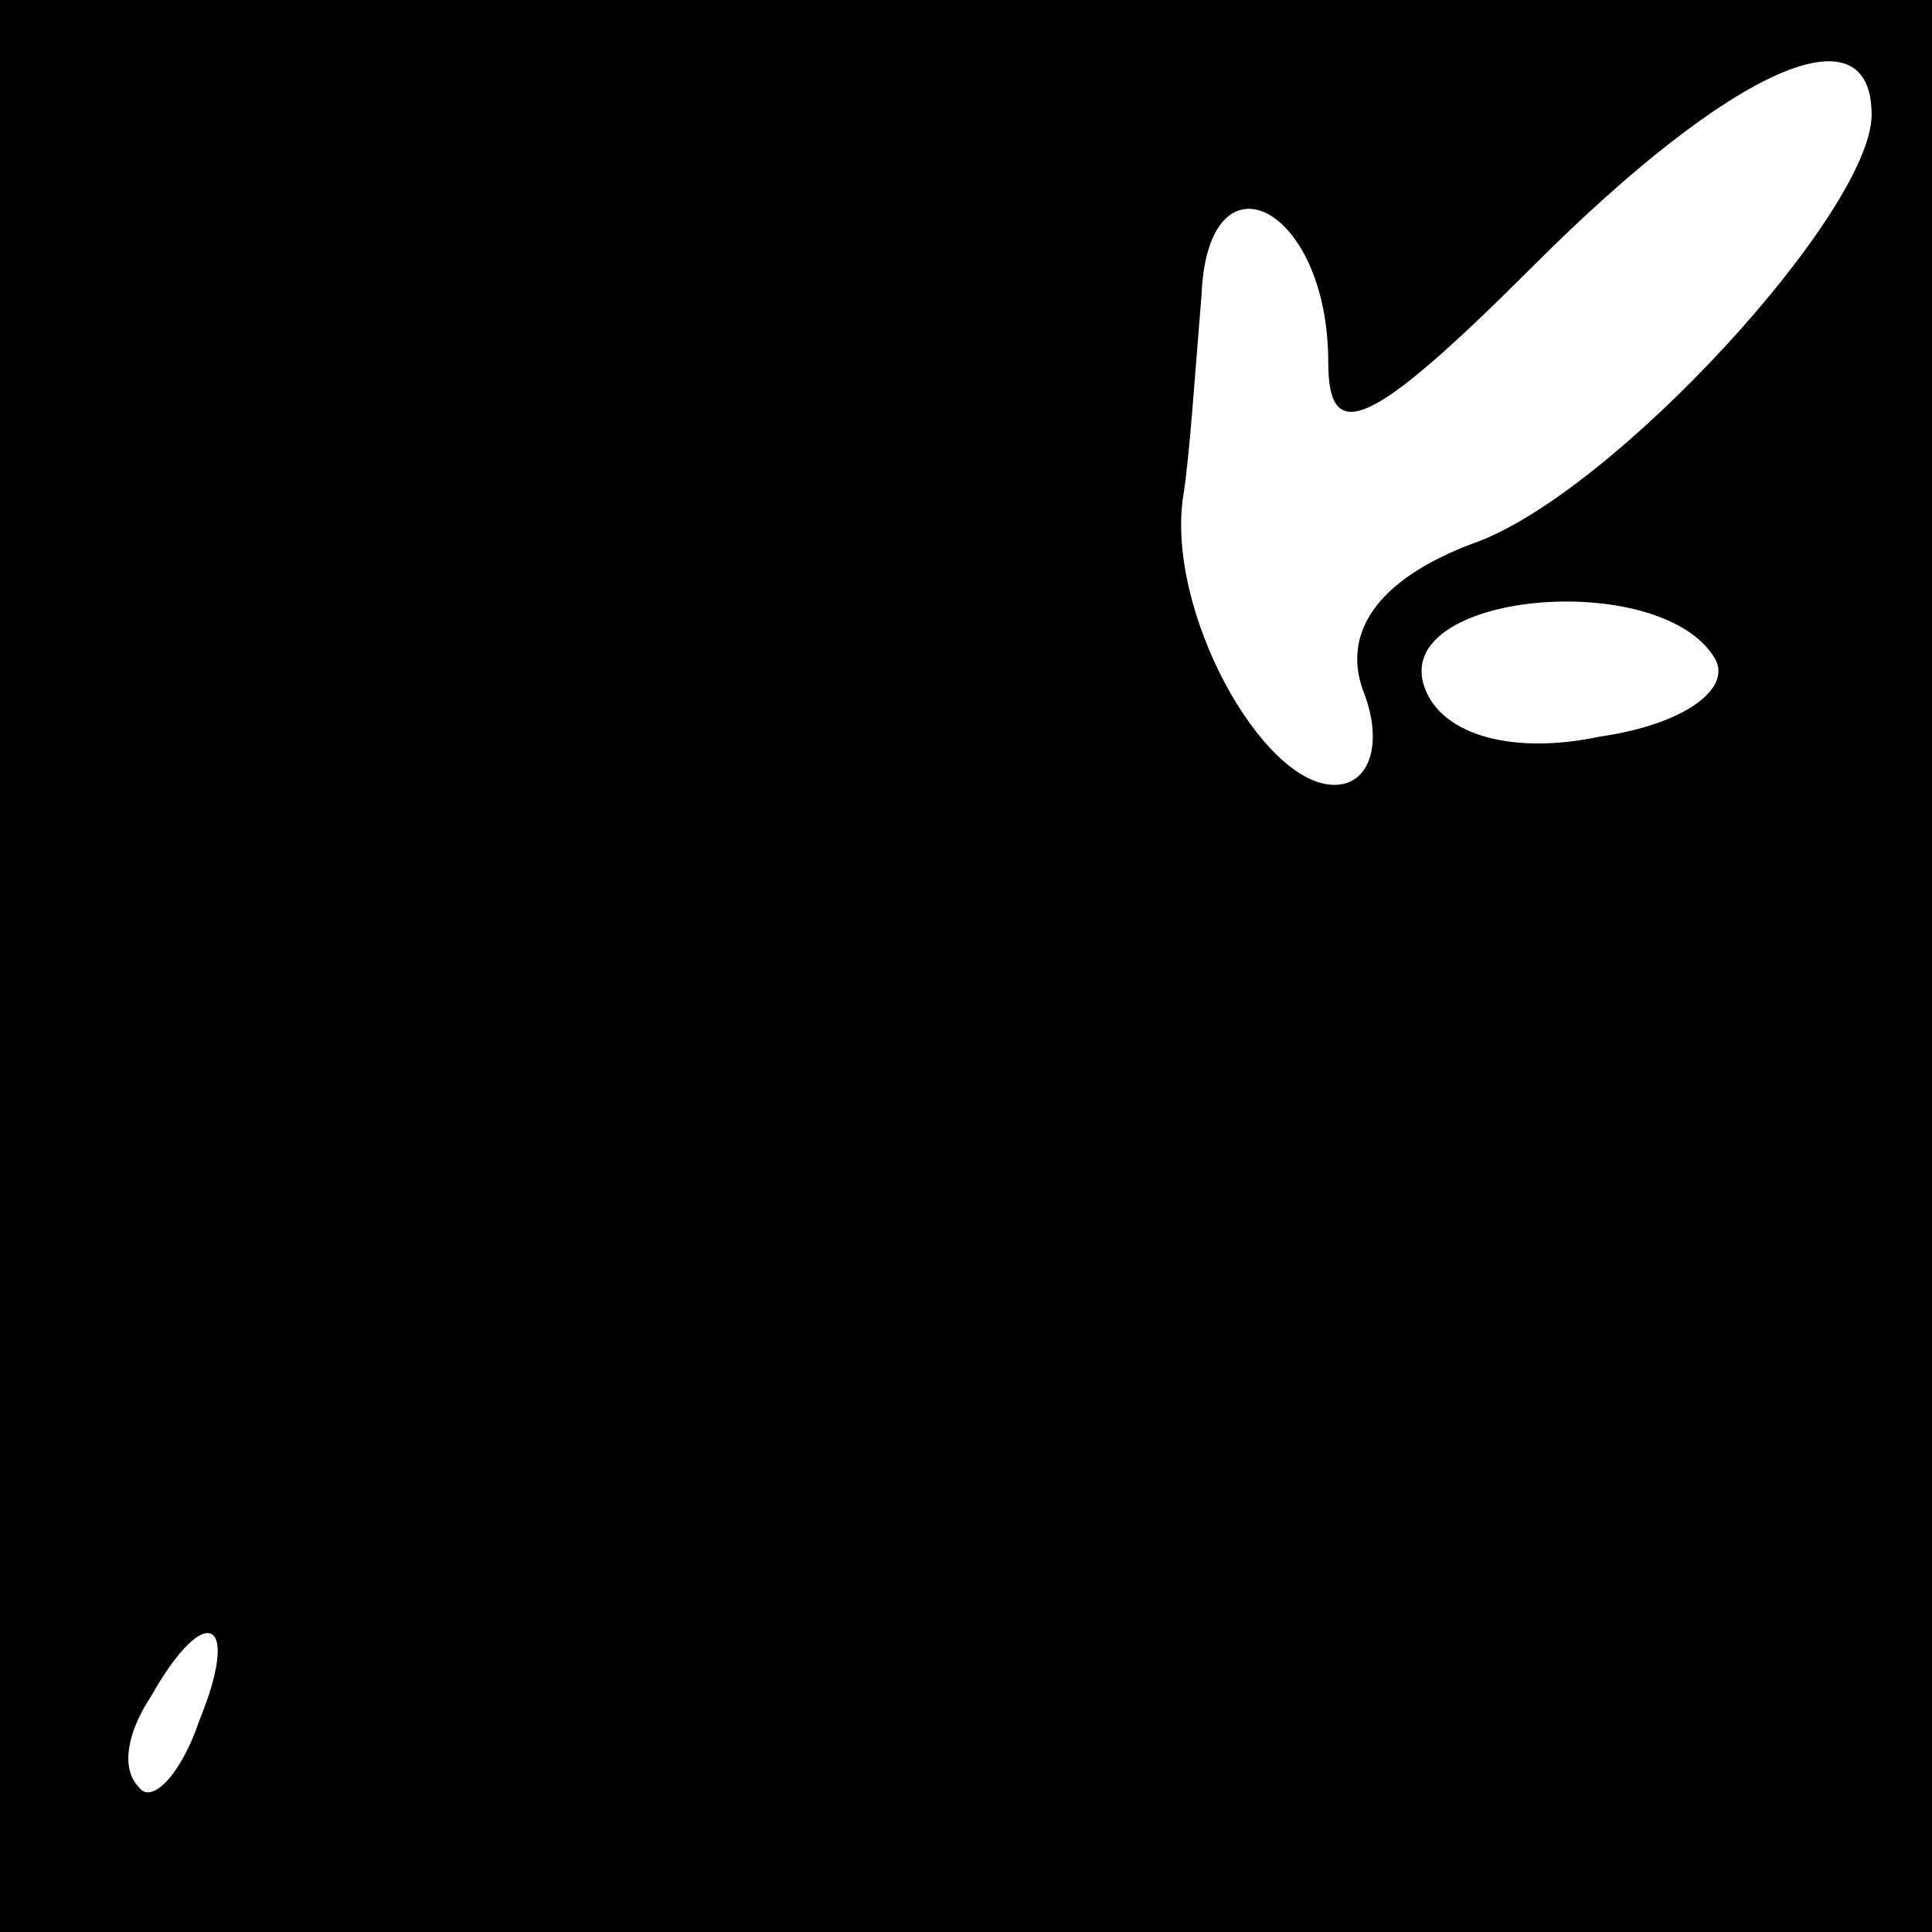 <?xml version="1.0" standalone="no"?>
<!DOCTYPE svg PUBLIC "-//W3C//DTD SVG 20010904//EN"
 "http://www.w3.org/TR/2001/REC-SVG-20010904/DTD/svg10.dtd">
<svg version="1.0" xmlns="http://www.w3.org/2000/svg"
 width="32pt" height="32pt" viewBox="0 0 32 32"
 preserveAspectRatio="xMidYMid meet">
<rect x="0" y="0" width="32" height="32" fill="#808080" stroke="none"/>
<g transform="translate(0,32) scale(0.1,-0.1)"
fill="#000000" stroke="none">
<path fill="#000000" stroke="none" d="M0 160 l0 -160 160 0 160 0 0 160 0
160 -160 0 -160 0 0 -160z"/>
<path fill="#ffffff" stroke="none" d="M310 301 c0 -16 -43 -63 -66 -71 -16
-6 -22 -15 -18 -25 3 -8 1 -15 -5 -15 -12 0 -28 29 -25 48 1 6 2 21 3 33 1 25
21 15 21 -11 0 -14 7 -11 34 16 33 33 56 43 56 25z"/>
<path fill="#ffffff" stroke="none" d="M284 211 c3 -5 -5 -11 -19 -13 -14 -3
-26 0 -29 8 -6 16 39 20 48 5z"/>
<path fill="#ffffff" stroke="none" d="M33 35 c-3 -9 -8 -14 -10 -11 -3 3 -2
9 2 15 9 16 15 13 8 -4z"/>
</g>
</svg>
